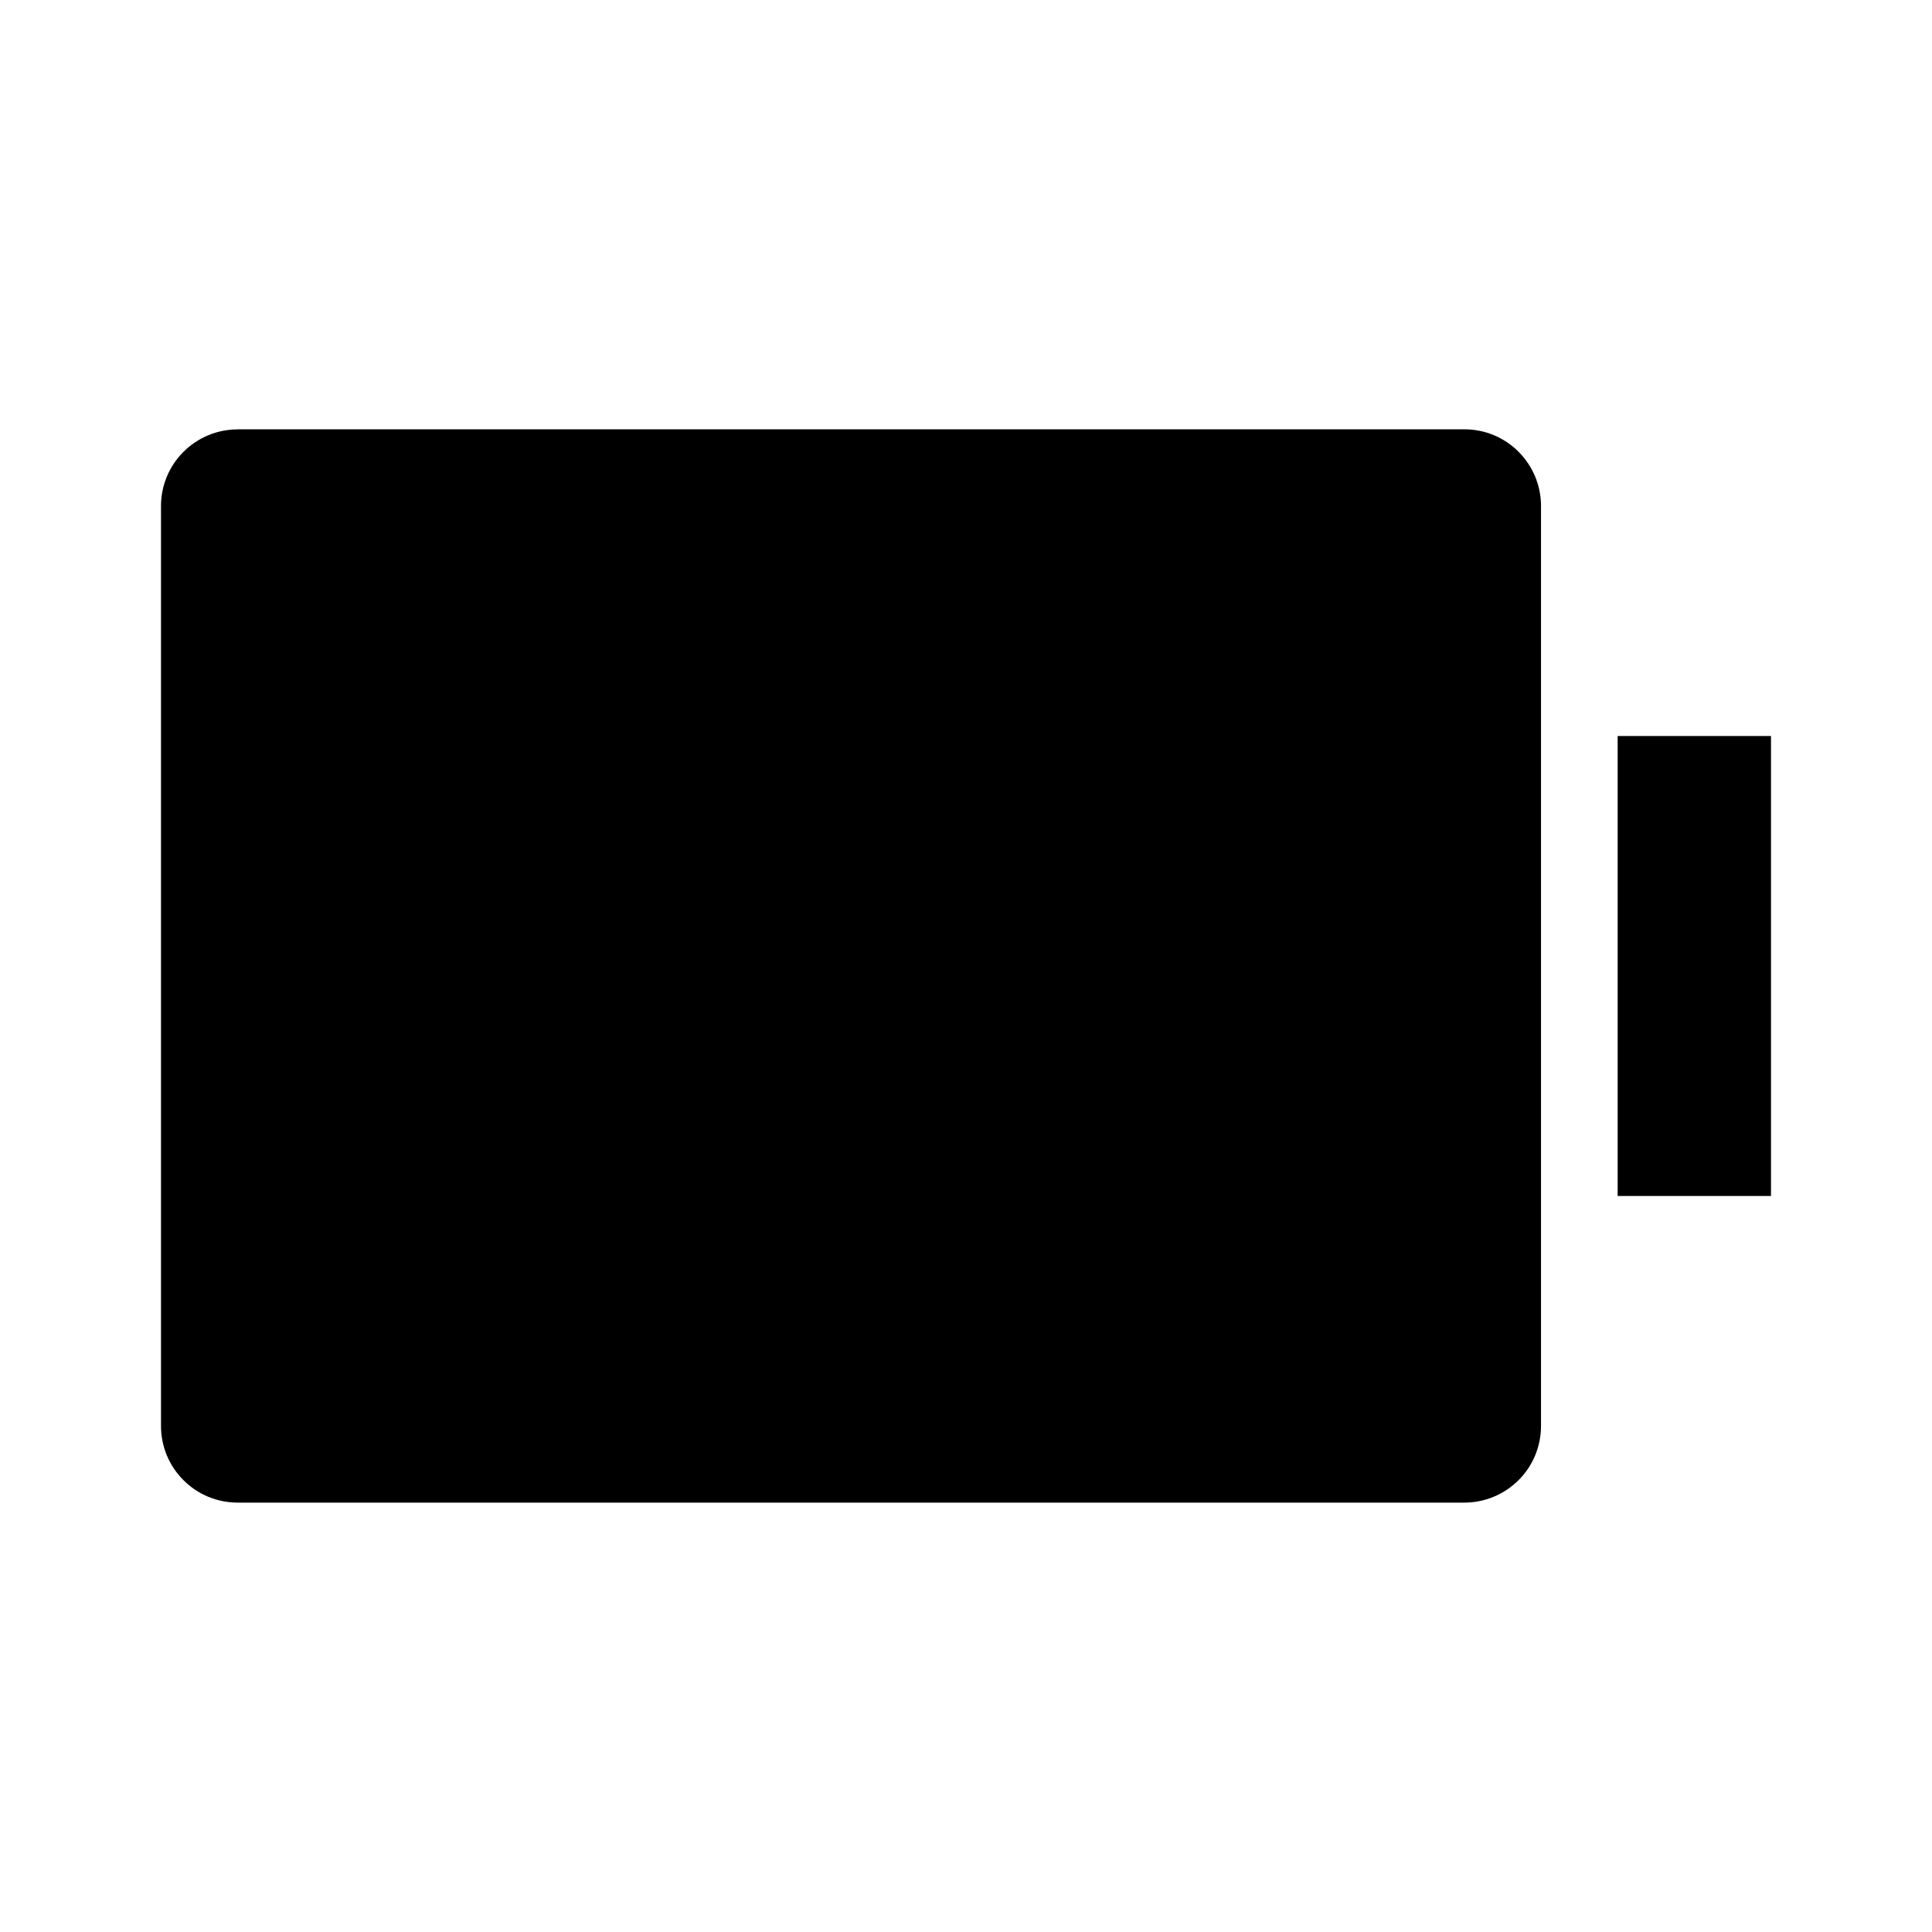 <svg xmlns="http://www.w3.org/2000/svg" fill="none" viewBox="0 0 24 24">
  <path fill="#000" d="M2.952 5.333H18.191c.253 0 .495.1.673.279.179.179.279.421.279.673V17.714c0 .253-.1.495-.279.673-.179.179-.421.279-.673.279H2.952c-.253 0-.495-.1-.673-.279C2.1 18.209 2 17.967 2 17.714V6.286c0-.253.1-.495.279-.673.179-.179.421-.279.673-.279ZM20.095 9.143H22v5.714h-1.905V9.143Z"/>
</svg>
